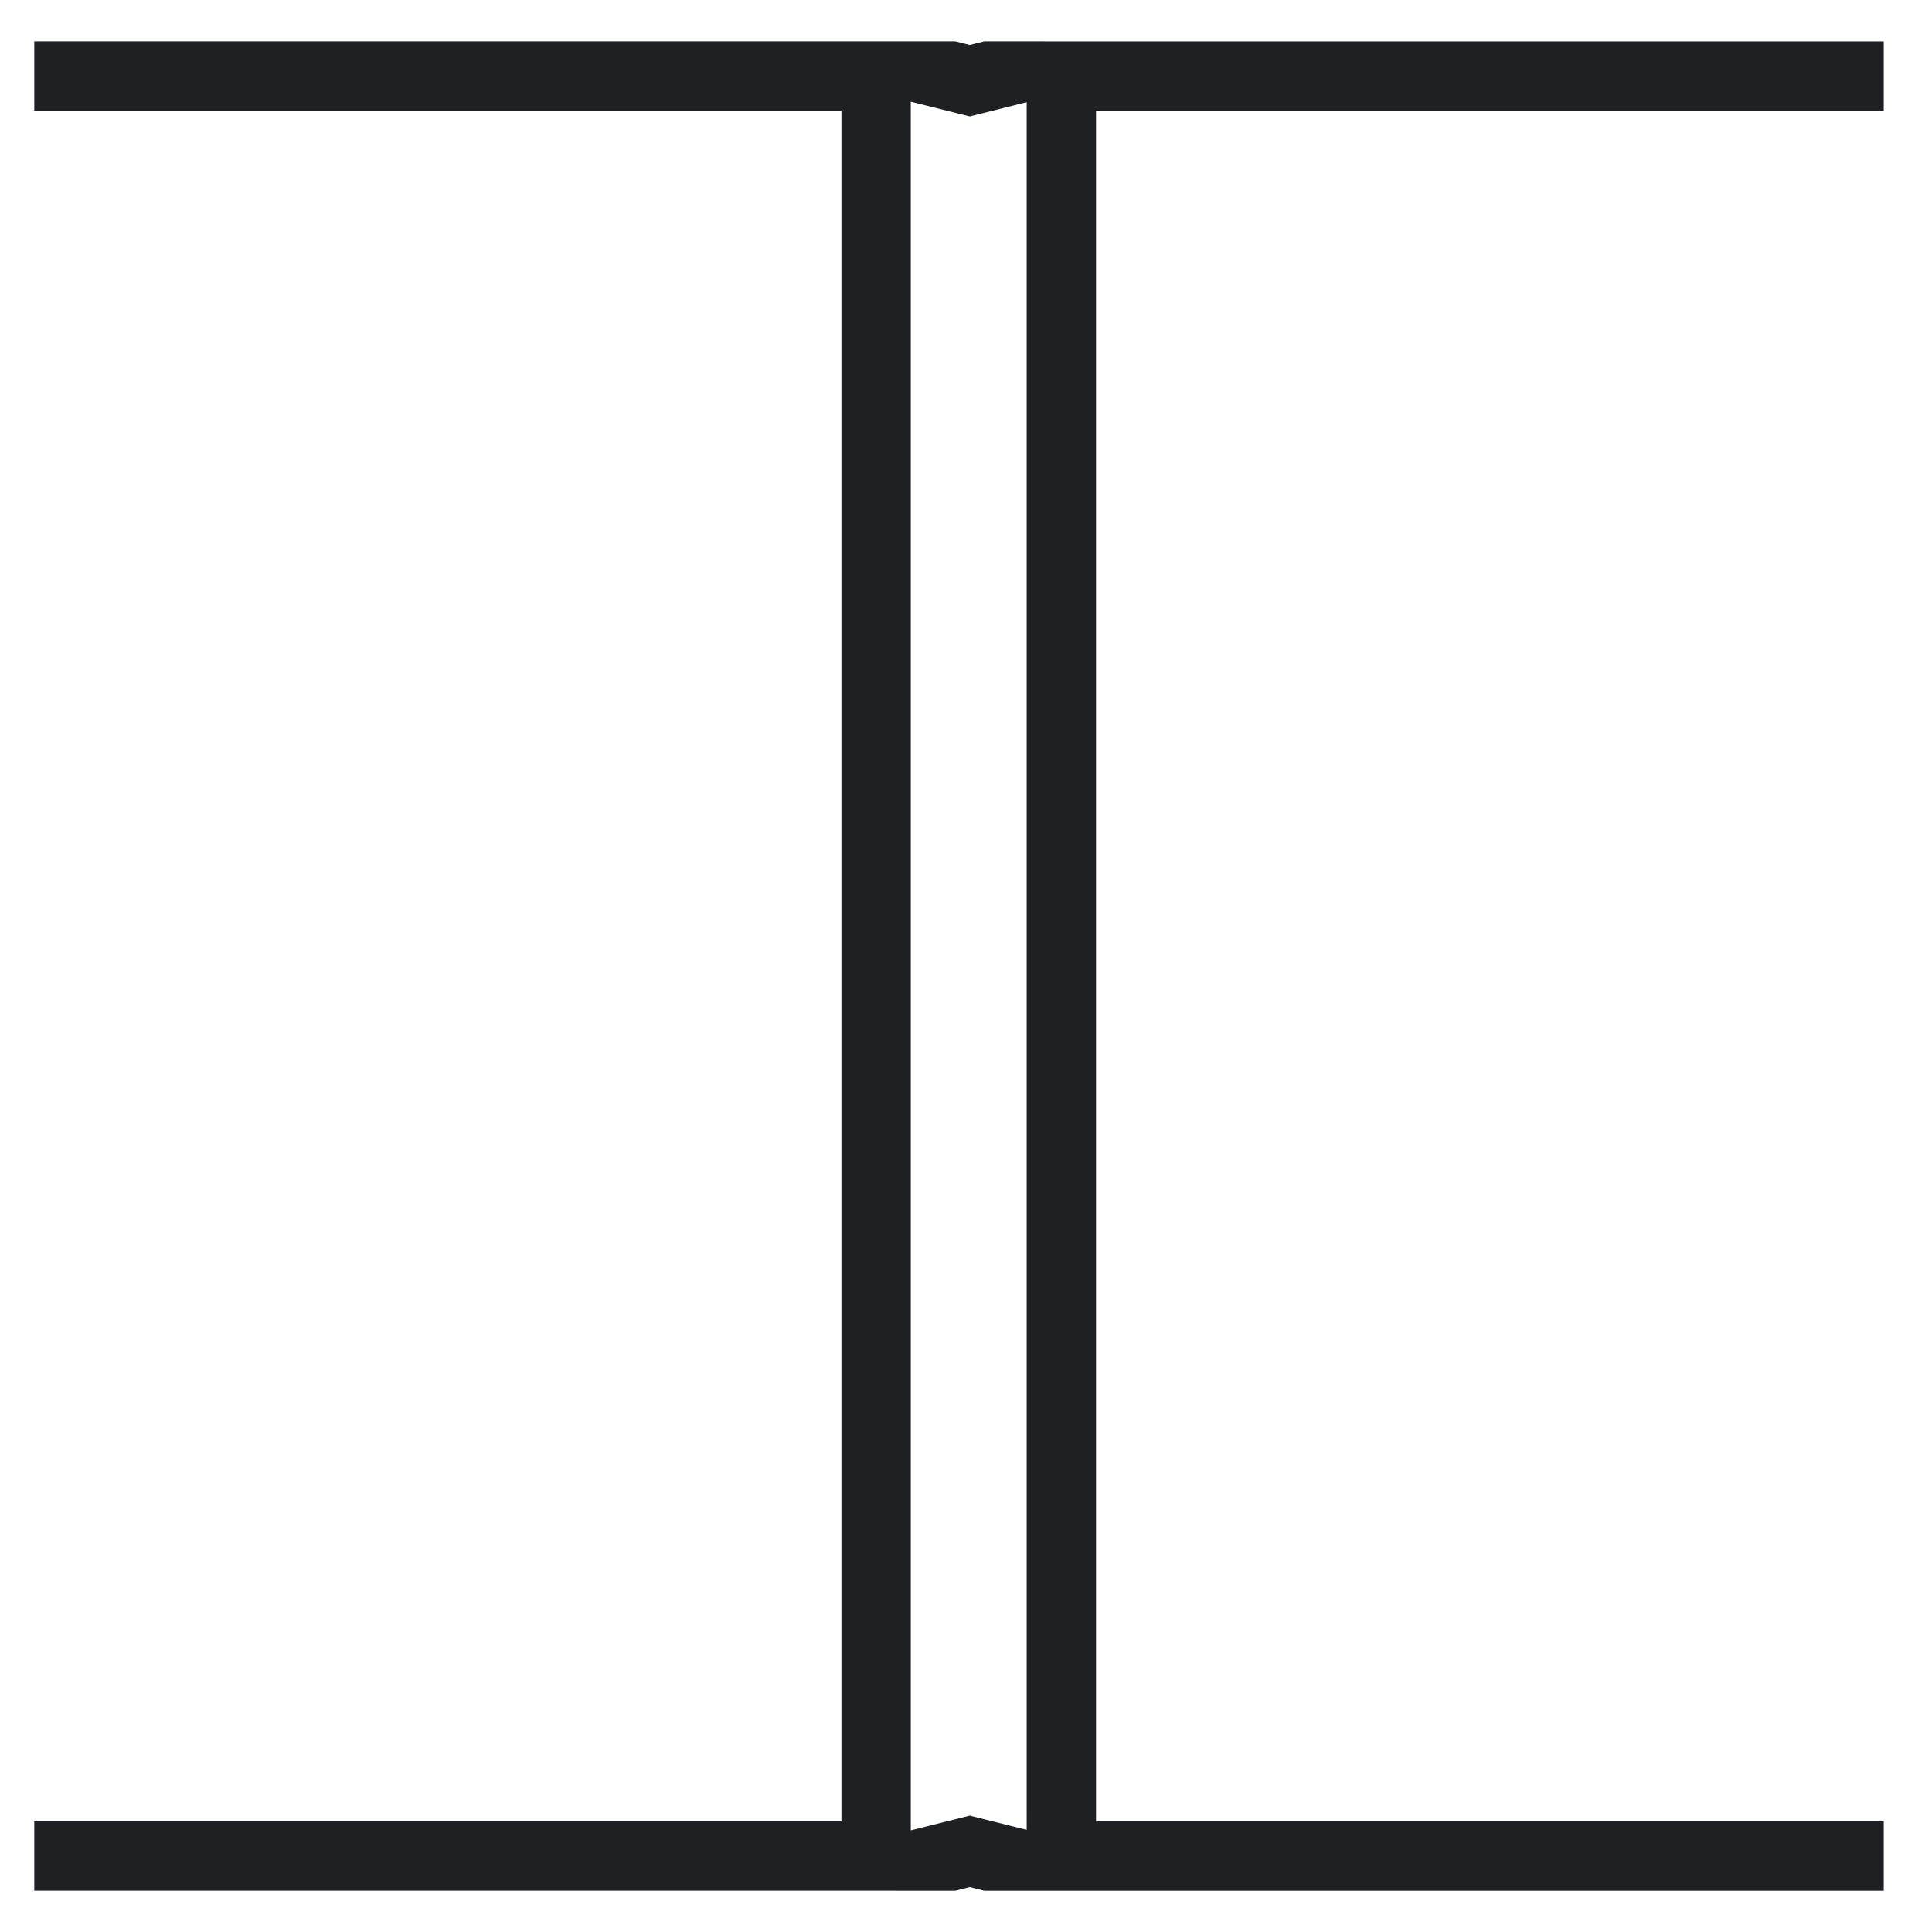 <svg width="38" height="38" fill="none" xmlns="http://www.w3.org/2000/svg"><g clip-path="url(#clip0_1789_19392)" stroke="#1F2023" stroke-width="1.364"><path d="M17.526 36.802l1.548-.387 1.548.387m-43.82-.296V1.494h40.43v35.012zm44.074.001V1.495h40.43v35.012zM17.526 1.2l1.548.386 1.548-.387"/></g><defs><clipPath id="clip0_1789_19392"><path fill="#fff" transform="translate(.674 .812)" d="M0 0h36.377v36.377H0z"/></clipPath></defs></svg>